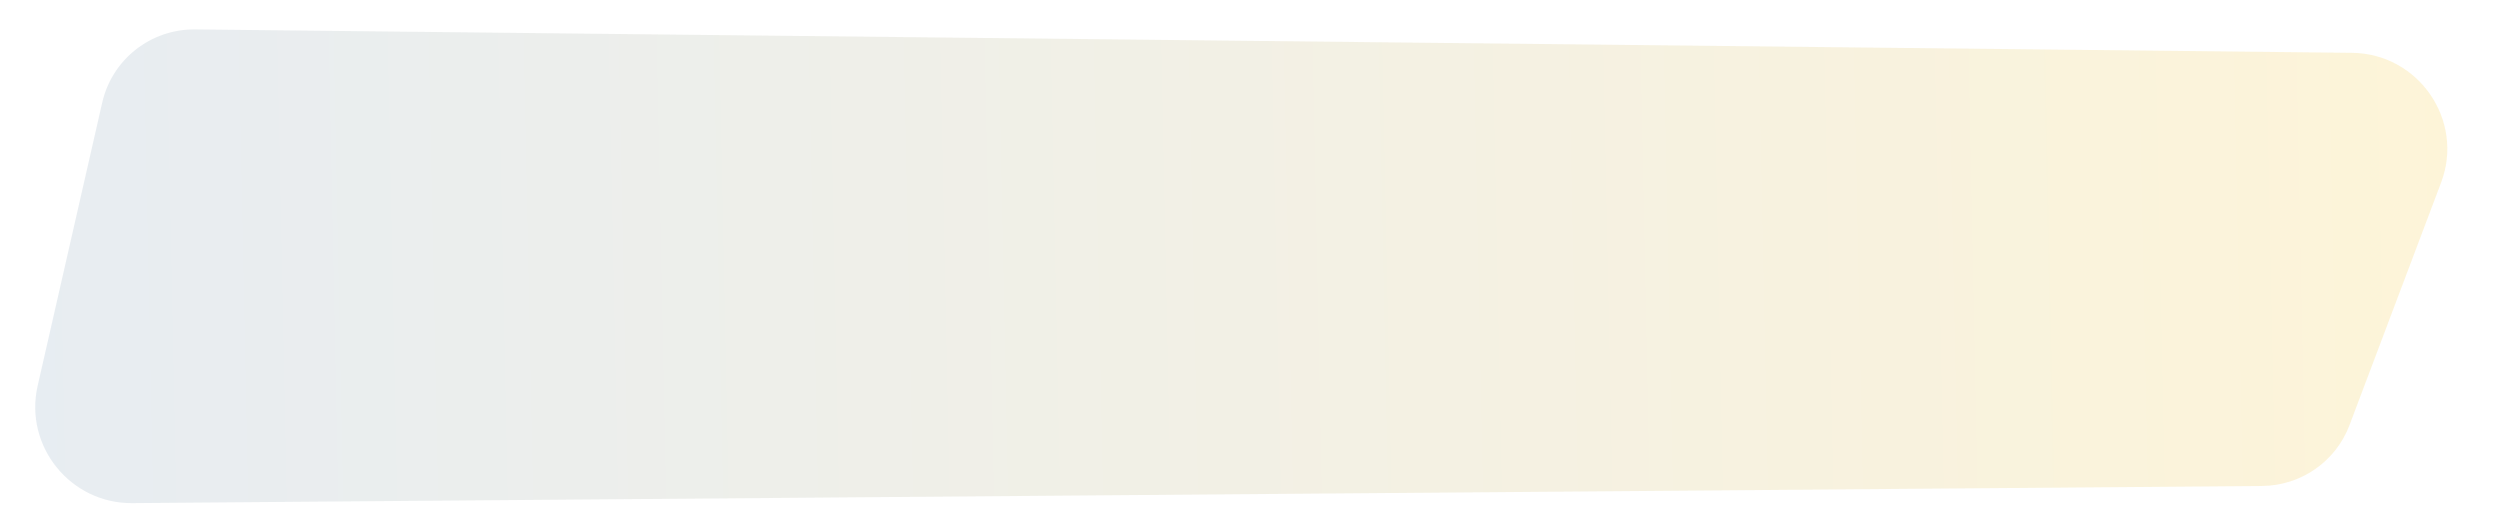 <svg width="1312" height="269" viewBox="0 0 1312 269" fill="none" xmlns="http://www.w3.org/2000/svg">
<path d="M69.379 264.043L1187.09 255.041C1207.6 254.876 1225.81 242.208 1233.03 223.084L1281.11 95.75C1293.4 63.207 1269.29 28.106 1234.39 27.727L102.476 15.434C79.101 15.18 58.819 31.148 53.635 53.885L19.75 202.514C12.554 234.079 36.934 264.304 69.379 264.043Z" fill="url(#paint0_linear_2906_7079)" fill-opacity="0.25"/>
<defs>
<linearGradient id="paint0_linear_2906_7079" x1="2.63" y1="119.839" x2="1335.69" y2="92.424" gradientUnits="userSpaceOnUse">
<stop stop-color="#A0B6CC"/>
<stop offset="1" stop-color="#FCD561"/>
</linearGradient>
</defs>
</svg>
